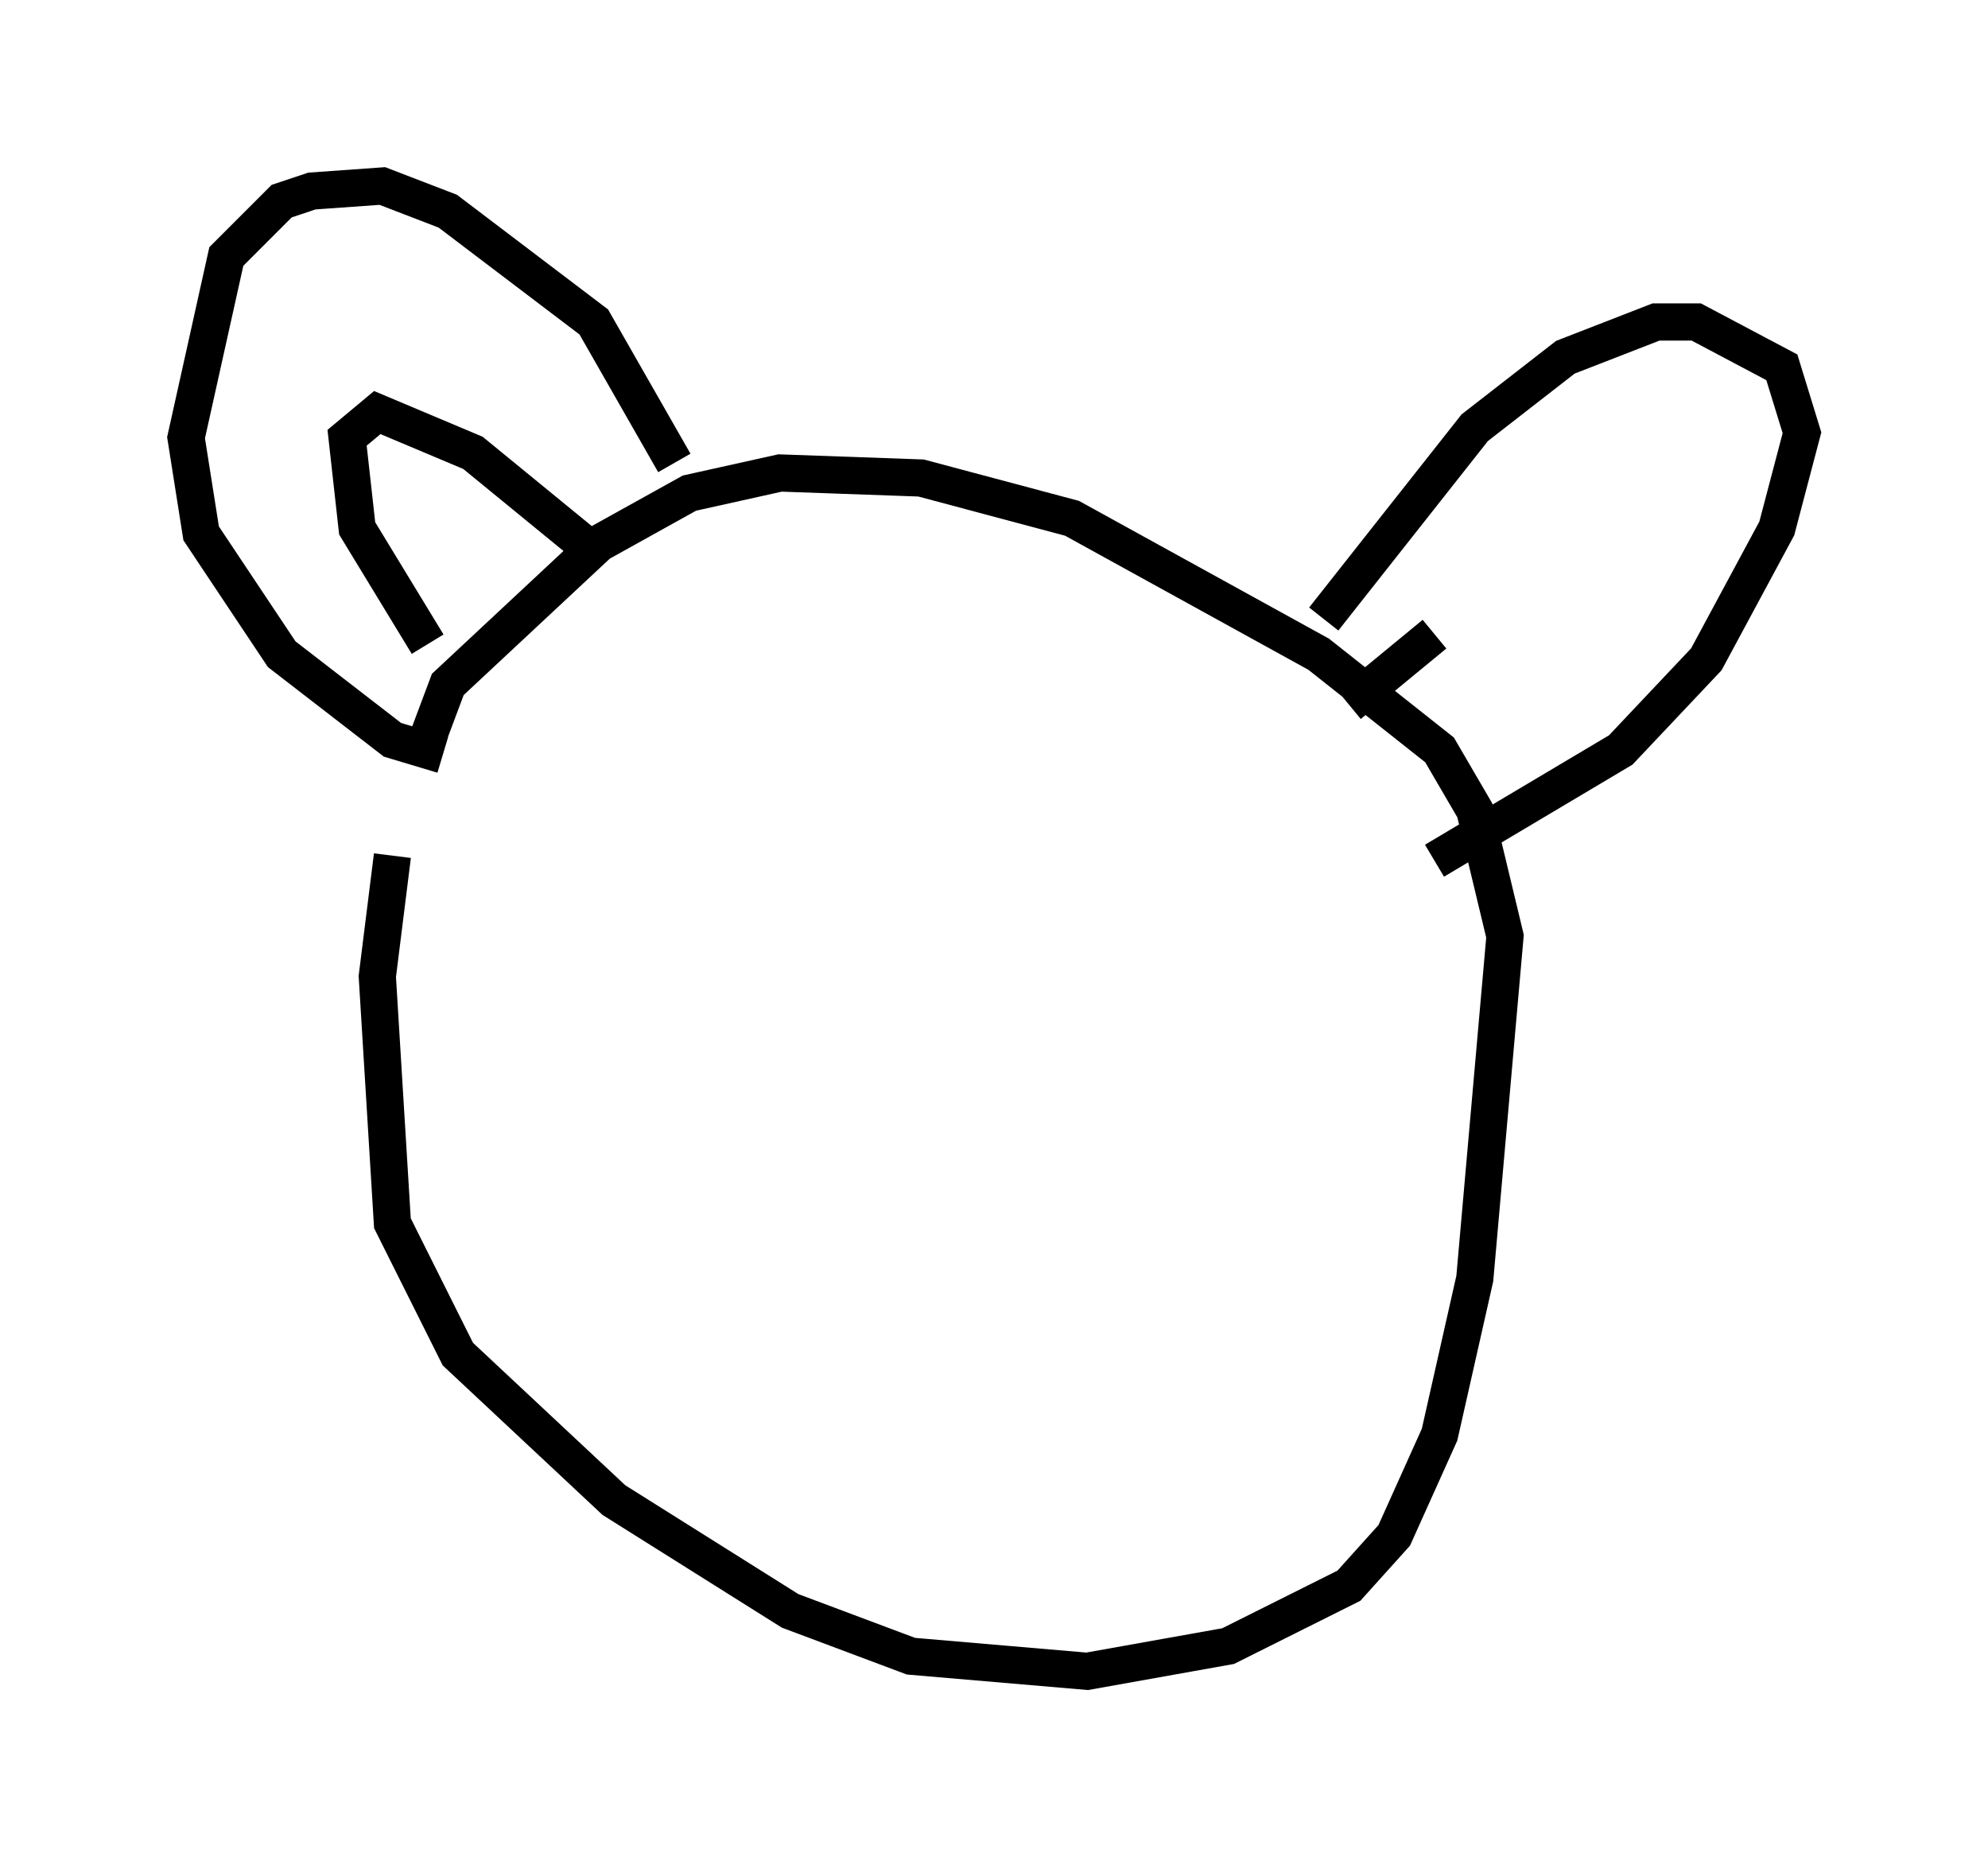 <?xml version="1.0" encoding="utf-8" ?>
<svg baseProfile="full" height="49.918" version="1.1" width="53.437" xmlns="http://www.w3.org/2000/svg" xmlns:ev="http://www.w3.org/2001/xml-events" xmlns:xlink="http://www.w3.org/1999/xlink"><defs /><rect fill="white" height="49.918" width="53.437" x="0" y="0" /><path d="M11.901, 18.396 m-1.353, 4.601 l-0.406, 3.248 0.406, 6.631 l1.759, 3.518 4.195, 3.924 l4.736, 2.977 3.248, 1.218 l4.736, 0.406 3.789, -0.677 l3.248, -1.624 1.218, -1.353 l1.218, -2.706 0.947, -4.195 l0.812, -9.202 -0.812, -3.383 l-0.947, -1.624 -3.248, -2.571 l-6.631, -3.654 -4.059, -1.083 l-3.789, -0.135 -2.436, 0.541 l-2.436, 1.353 -4.059, 3.789 l-0.812, 2.165 m0.677, -0.271 l-1.353, -0.406 -2.977, -2.3 l-2.165, -3.248 -0.406, -2.571 l1.083, -4.871 1.488, -1.488 l0.812, -0.271 1.894, -0.135 l1.759, 0.677 3.924, 2.977 l2.165, 3.789 m-6.631, 4.871 l-1.894, -3.112 -0.271, -2.436 l0.812, -0.677 2.571, 1.083 l2.977, 2.436 m19.892, 2.03 l4.059, -5.142 2.436, -1.894 l2.436, -0.947 1.083, 0.0 l2.3, 1.218 0.541, 1.759 l-0.677, 2.571 -1.894, 3.518 l-2.3, 2.436 -5.007, 2.977 m-2.3, -4.195 l2.3, -1.894 " fill="none" stroke="black" stroke-width="1" /></svg>